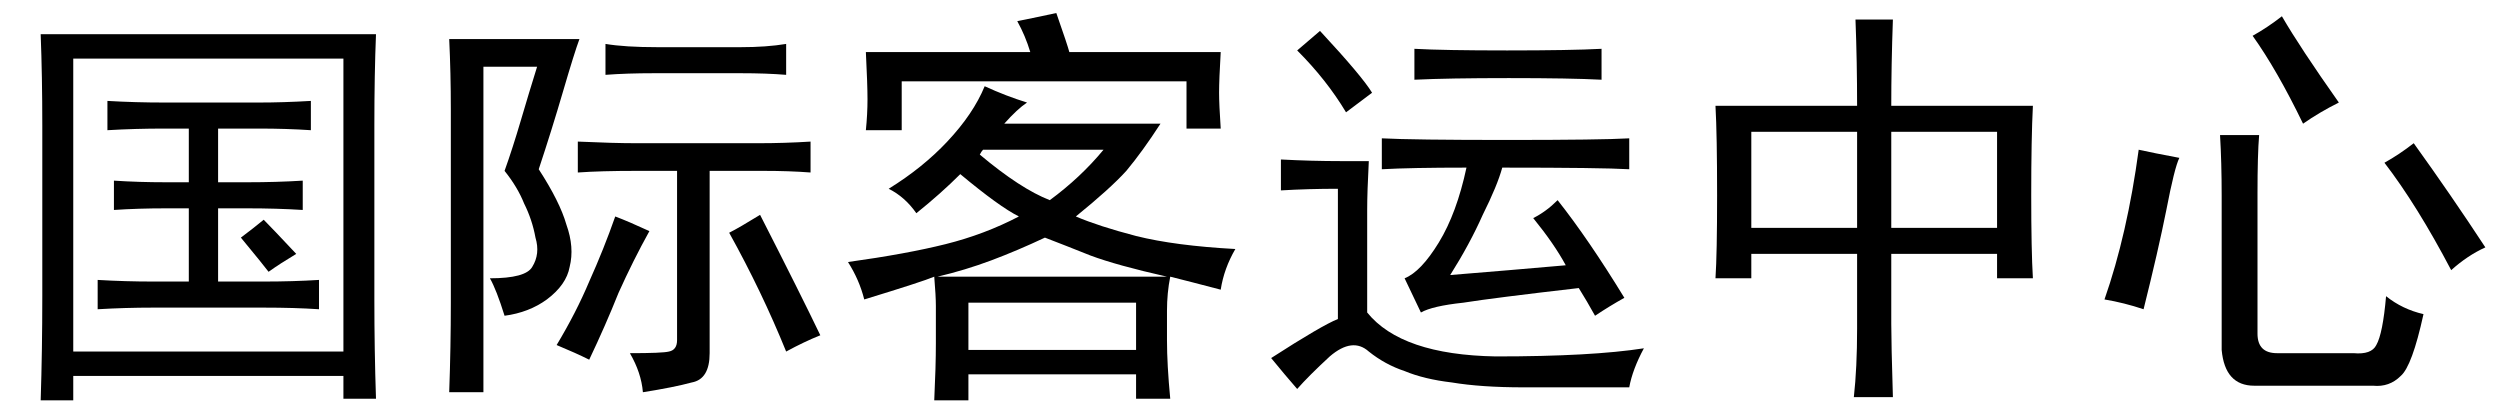<?xml version='1.0' encoding='UTF-8'?>
<!-- This file was generated by dvisvgm 2.3.5 -->
<svg height='10.5pt' version='1.1' viewBox='-72 -72.328 63 10.5' width='63pt' xmlns='http://www.w3.org/2000/svg' xmlns:xlink='http://www.w3.org/1999/xlink'>
<defs>
<path d='M5.701 -8.531Q5.66 -7.383 5.66 -6.357H9.229Q9.187 -5.537 9.187 -4.102Q9.187 -2.707 9.229 -2.01H8.326V-2.625H5.66V-0.861Q5.66 -0.369 5.701 0.984H4.717Q4.799 0.246 4.799 -0.738V-2.625H2.133V-2.01H1.23Q1.271 -2.625 1.271 -4.102Q1.271 -5.619 1.23 -6.357H4.799Q4.799 -7.465 4.758 -8.531H5.701ZM8.326 -3.281V-5.701H5.66V-3.281H8.326ZM4.799 -3.281V-5.701H2.133V-3.281H4.799Z' id='g0-1123'/>
<path d='M9.475 -8.162Q9.434 -7.137 9.434 -5.865V-1.477Q9.434 -0.205 9.475 1.025H8.654V0.451H1.846V1.066H1.025Q1.066 -0.205 1.066 -1.559V-5.865Q1.066 -7.096 1.025 -8.162H9.475ZM8.654 -0.164V-7.547H1.846V-0.164H8.654ZM6.521 -6.439Q7.137 -6.439 7.834 -6.48V-5.742Q7.219 -5.783 6.521 -5.783H5.496V-4.43H6.234Q6.973 -4.43 7.629 -4.471V-3.732Q6.973 -3.773 6.234 -3.773H5.496V-1.928H6.645Q7.383 -1.928 8.039 -1.969V-1.23Q7.424 -1.271 6.645 -1.271H3.855Q3.158 -1.271 2.461 -1.23V-1.969Q3.158 -1.928 3.855 -1.928H4.758V-3.773H4.184Q3.486 -3.773 2.871 -3.732V-4.471Q3.486 -4.43 4.184 -4.43H4.758V-5.783H4.143Q3.404 -5.783 2.707 -5.742V-6.48Q3.404 -6.439 4.143 -6.439H6.521ZM6.645 -3.486Q6.85 -3.281 7.465 -2.625Q7.055 -2.379 6.768 -2.174Q6.645 -2.338 6.07 -3.035Q6.398 -3.281 6.645 -3.486Z' id='g0-3379'/>
<path d='M8.408 -0.451Q8.408 0.164 8.49 1.025H7.629V0.41H3.404V1.066H2.543Q2.584 0.205 2.584 -0.369V-1.312Q2.584 -1.559 2.543 -2.051Q2.256 -1.928 0.779 -1.477Q0.656 -1.969 0.369 -2.42Q1.846 -2.625 2.83 -2.871T4.676 -3.568Q4.184 -3.814 3.199 -4.635Q2.707 -4.143 2.092 -3.65Q1.805 -4.061 1.395 -4.266Q2.256 -4.799 2.871 -5.455Q3.527 -6.152 3.814 -6.85Q4.348 -6.604 4.881 -6.439Q4.635 -6.275 4.307 -5.906H8.244Q7.793 -5.209 7.383 -4.717Q6.973 -4.266 6.111 -3.568Q6.686 -3.322 7.629 -3.076Q8.613 -2.83 10.131 -2.748Q9.844 -2.256 9.762 -1.723Q8.982 -1.928 8.49 -2.051Q8.408 -1.641 8.408 -1.189V-0.451ZM9.762 -7.711Q9.721 -7.014 9.721 -6.686Q9.721 -6.398 9.762 -5.783H8.9V-6.973H1.723V-5.742H0.82Q0.861 -6.152 0.861 -6.521T0.82 -7.711H4.963Q4.84 -8.121 4.635 -8.49Q5.25 -8.613 5.619 -8.695Q5.906 -7.875 5.947 -7.711H9.762ZM7.629 -0.205V-1.395H3.404V-0.205H7.629ZM3.979 -2.461Q3.322 -2.215 2.625 -2.051H8.408Q7.137 -2.338 6.48 -2.584Q5.865 -2.83 5.332 -3.035Q4.635 -2.707 3.979 -2.461ZM3.773 -5.25Q3.732 -5.209 3.691 -5.127Q4.717 -4.266 5.455 -3.979Q6.234 -4.553 6.809 -5.25H3.773Z' id='g0-4568'/>
<path d='M4.43 -5.619Q4.389 -5.127 4.389 -4.143V-0.615Q4.389 -0.123 4.881 -0.123H6.809Q7.26 -0.082 7.383 -0.328Q7.547 -0.615 7.629 -1.559Q8.039 -1.23 8.572 -1.107Q8.285 0.205 7.998 0.451Q7.711 0.738 7.301 0.697H4.307Q3.568 0.697 3.486 -0.205V-4.102Q3.486 -4.922 3.445 -5.619H4.43ZM2.42 -5.045Q2.297 -4.799 2.092 -3.732Q1.887 -2.707 1.518 -1.23Q1.025 -1.395 0.533 -1.477Q1.107 -3.117 1.395 -5.25Q1.764 -5.168 2.42 -5.045ZM8.326 -5.414Q9.27 -4.102 10.131 -2.789Q9.68 -2.584 9.27 -2.215Q8.408 -3.855 7.588 -4.922Q7.957 -5.127 8.326 -5.414ZM5.004 -8.613Q5.455 -7.834 6.439 -6.439Q5.947 -6.193 5.537 -5.906Q4.881 -7.26 4.266 -8.121Q4.635 -8.326 5.004 -8.613Z' id='g0-5625'/>
<path d='M8.285 -1.764Q6.152 -1.518 5.373 -1.395Q4.594 -1.312 4.307 -1.148L3.896 -2.01Q4.307 -2.174 4.758 -2.912T5.455 -4.799Q4.061 -4.799 3.322 -4.758V-5.537Q4.102 -5.496 6.48 -5.496T9.557 -5.537V-4.758Q8.859 -4.799 6.357 -4.799Q6.234 -4.348 5.865 -3.609Q5.537 -2.871 5.045 -2.092Q6.562 -2.215 7.957 -2.338Q7.67 -2.871 7.137 -3.527Q7.465 -3.691 7.752 -3.979Q8.531 -2.994 9.434 -1.518Q9.064 -1.312 8.695 -1.066Q8.49 -1.436 8.285 -1.764ZM0.533 0Q1.805 -0.82 2.215 -0.984V-4.266Q1.477 -4.266 0.779 -4.225V-5.004Q1.559 -4.963 2.297 -4.963H2.994Q2.953 -4.184 2.953 -3.732V-1.148Q3.814 -0.082 6.193 -0.041Q8.613 -0.041 9.926 -0.246Q9.639 0.287 9.557 0.738H6.891Q5.824 0.738 5.086 0.615Q4.389 0.533 3.896 0.328Q3.404 0.164 2.994 -0.164Q2.584 -0.533 2.01 -0.041Q1.477 0.451 1.189 0.779Q0.902 0.451 0.533 0ZM8.859 -7.014Q8.08 -7.055 6.521 -7.055Q5.004 -7.055 4.143 -7.014V-7.793Q4.881 -7.752 6.48 -7.752T8.859 -7.793V-7.014ZM2.42 -6.193Q1.928 -7.014 1.189 -7.752L1.764 -8.244Q2.83 -7.096 3.076 -6.686L2.42 -6.193Z' id='g0-17926'/>
<path d='M4.102 -8.039Q3.979 -7.711 3.691 -6.727T3.076 -4.758Q3.609 -3.937 3.773 -3.363Q3.979 -2.789 3.855 -2.297Q3.773 -1.846 3.281 -1.477Q2.83 -1.148 2.215 -1.066Q2.01 -1.723 1.846 -2.01Q2.748 -2.01 2.912 -2.297Q3.117 -2.625 2.994 -3.035Q2.912 -3.486 2.707 -3.896Q2.543 -4.307 2.215 -4.717Q2.42 -5.291 2.625 -5.988T3.035 -7.342H1.682V0.861H0.82Q0.861 -0.287 0.861 -1.395V-6.275Q0.861 -7.178 0.82 -8.039H4.102ZM8.613 -5.414Q9.27 -5.414 9.926 -5.455V-4.676Q9.393 -4.717 8.736 -4.717H7.383V-0.123Q7.383 0.533 6.932 0.615Q6.48 0.738 5.701 0.861Q5.66 0.369 5.373 -0.123Q6.193 -0.123 6.357 -0.164Q6.562 -0.205 6.562 -0.451V-4.717H5.537Q4.635 -4.717 4.061 -4.676V-5.455Q4.963 -5.414 5.537 -5.414H8.613ZM8.162 -7.834Q8.818 -7.834 9.311 -7.916V-7.137Q8.818 -7.178 8.162 -7.178H5.988Q5.291 -7.178 4.758 -7.137V-7.916Q5.25 -7.834 6.07 -7.834H8.162ZM3.527 -0.328Q4.02 -1.148 4.348 -1.928Q4.717 -2.748 5.004 -3.568Q5.332 -3.445 5.865 -3.199Q5.455 -2.461 5.086 -1.641Q4.758 -0.82 4.348 0.041Q4.02 -0.123 3.527 -0.328ZM8.654 -3.609Q9.68 -1.6 10.172 -0.574Q9.762 -0.41 9.311 -0.164Q8.695 -1.682 7.875 -3.158Q8.121 -3.281 8.654 -3.609Z' id='g0-19579'/>
</defs>
<g id='page1'>
<use x='-72' xlink:href='#g0-3379' y='-63.305'/>
<use x='-61.5' xlink:href='#g0-19579' y='-63.305'/>
<use x='-51' xlink:href='#g0-4568' y='-63.305'/>
<use x='-40.5' xlink:href='#g0-17926' y='-63.305'/>
<use x='-30' xlink:href='#g0-1123' y='-63.305'/>
<use x='-19.5' xlink:href='#g0-5625' y='-63.305'/>
</g>
</svg>